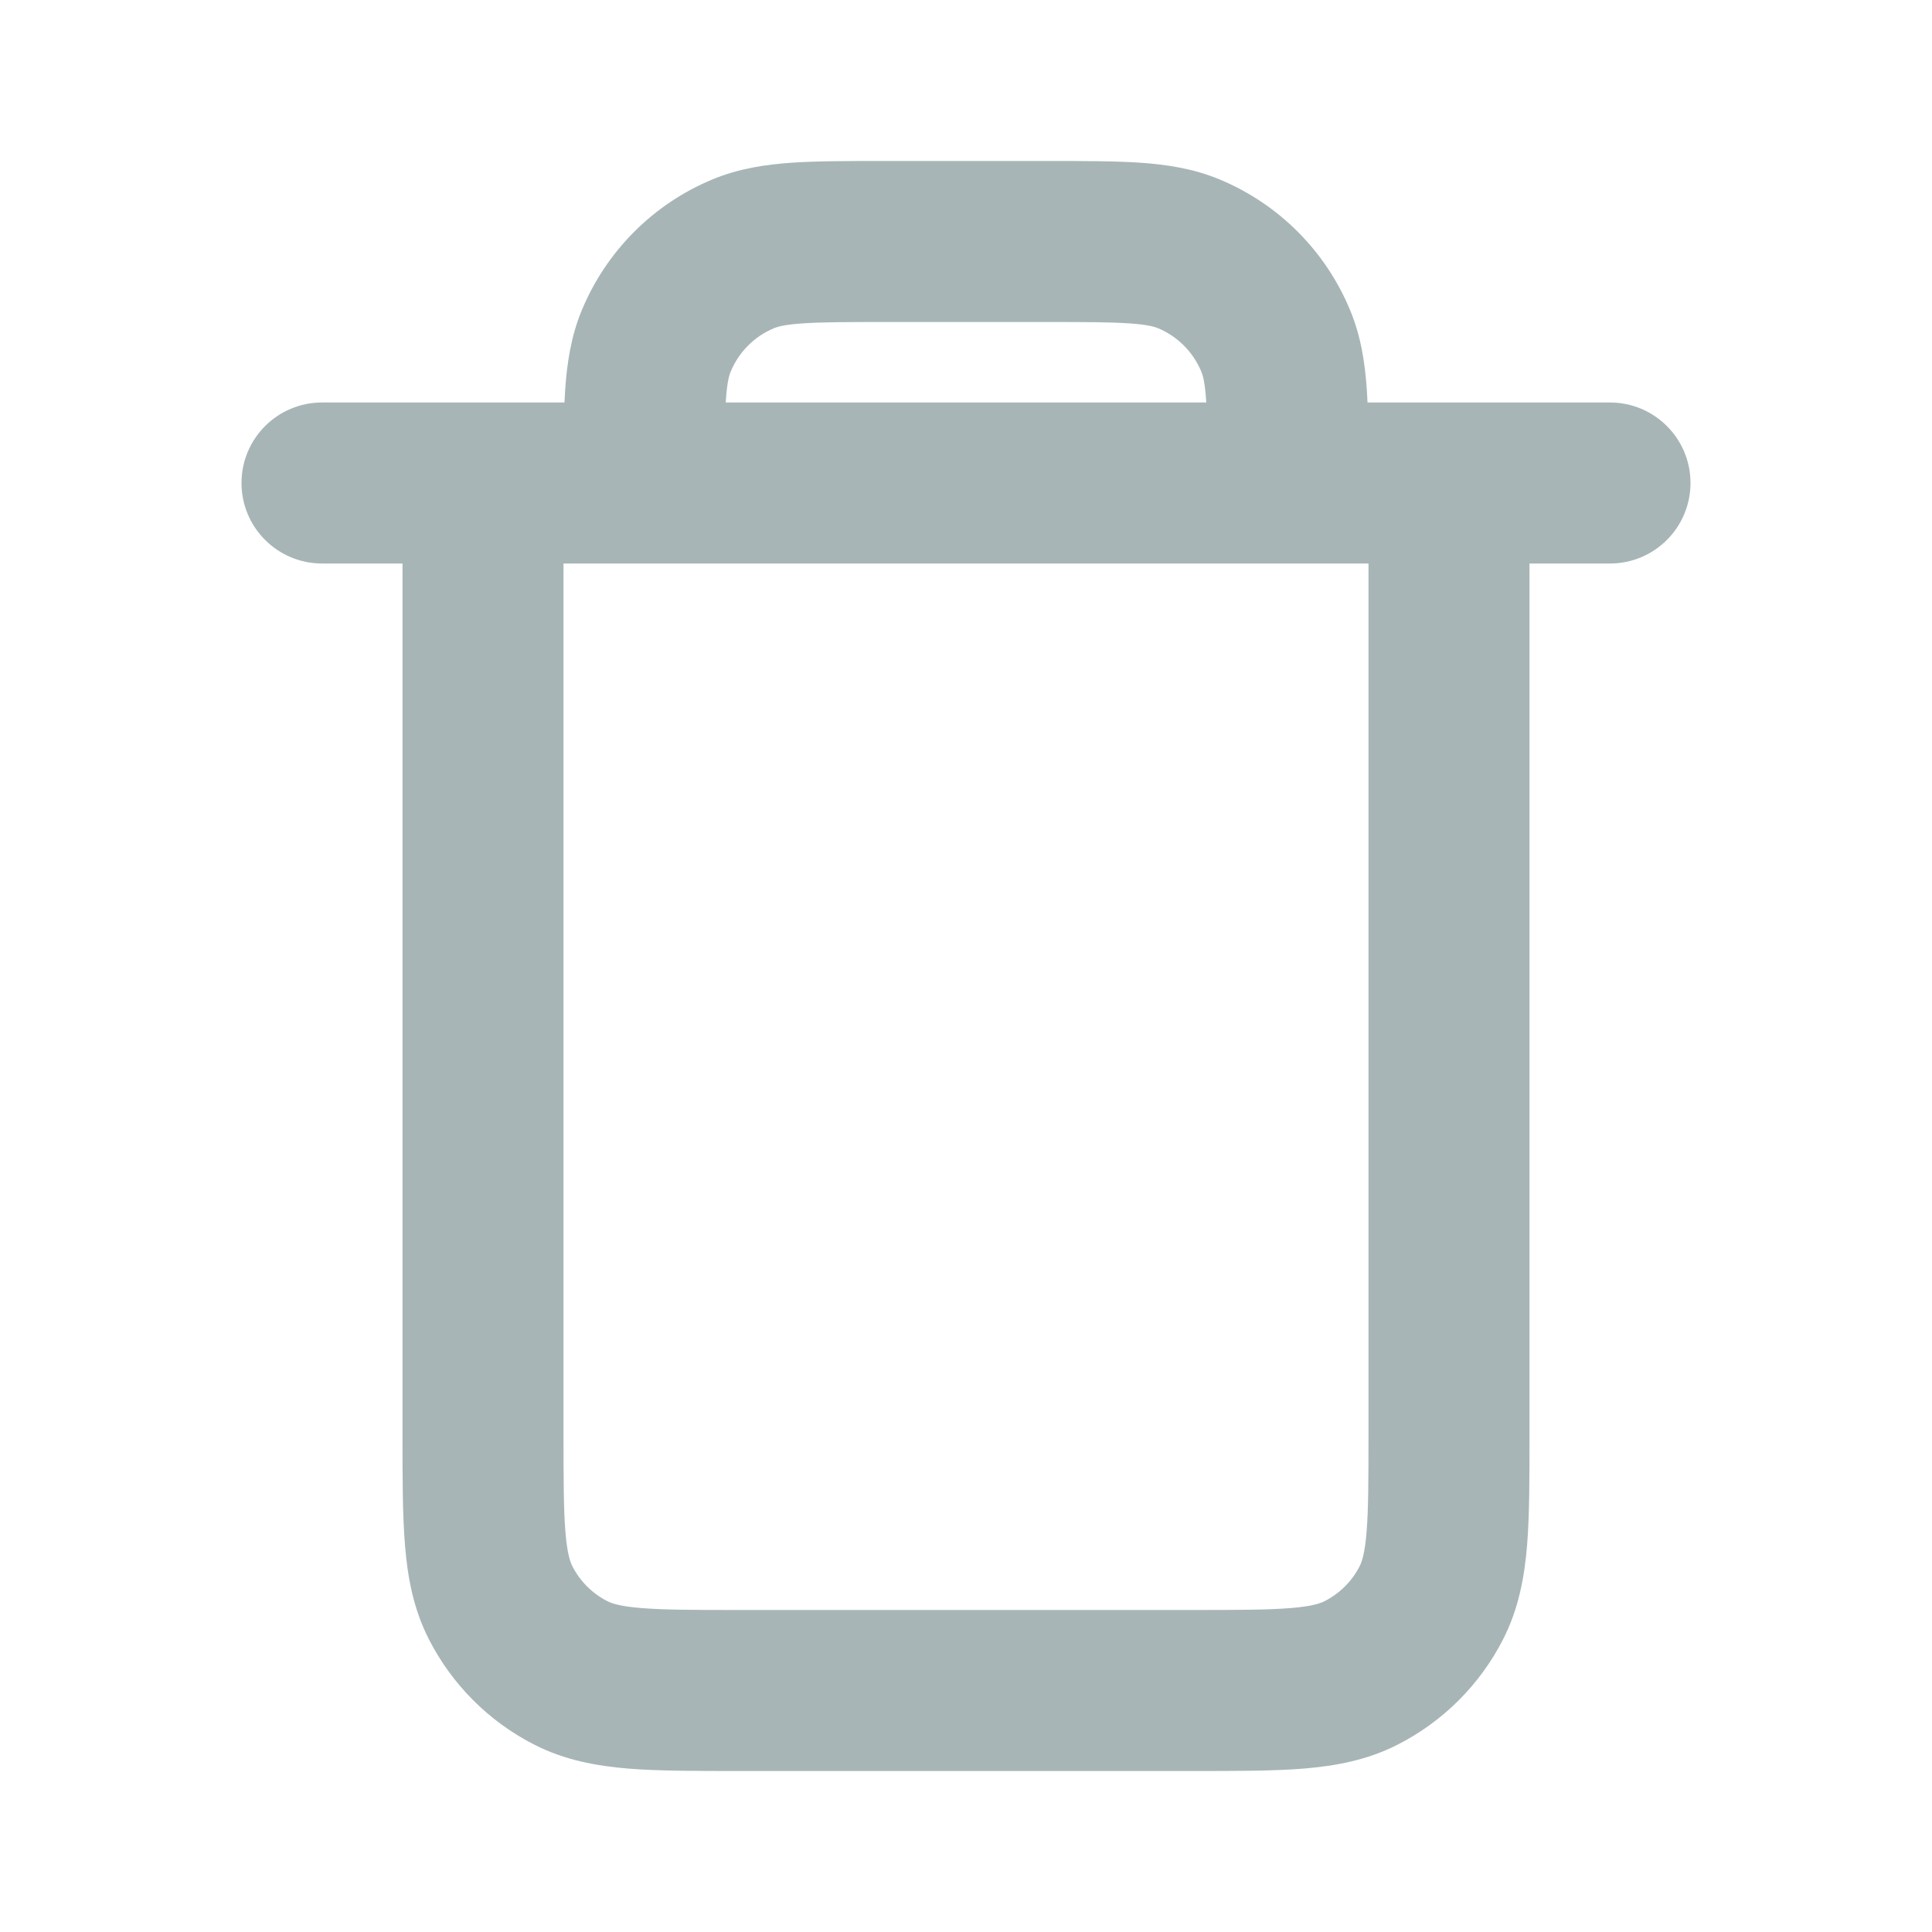 <svg xmlns="http://www.w3.org/2000/svg" width="24" height="24" viewBox="0 0 24 24" fill="none">
    <path fill-rule="evenodd" clip-rule="evenodd" d="M10.968 2H13.032C13.471 2 13.849 2 14.162 2.021C14.492 2.044 14.822 2.093 15.148 2.228C15.883 2.533 16.467 3.117 16.771 3.852C16.907 4.178 16.956 4.508 16.979 4.838C16.982 4.89 16.985 4.944 16.988 5H20C20.552 5 21 5.448 21 6C21 6.552 20.552 7 20 7H19V17.842C19 18.368 19 18.822 18.97 19.196C18.937 19.591 18.866 19.983 18.673 20.362C18.386 20.926 17.926 21.386 17.361 21.673C16.983 21.866 16.59 21.937 16.196 21.97C15.822 22 15.368 22 14.842 22H9.158C8.632 22 8.178 22 7.804 21.97C7.409 21.937 7.016 21.866 6.638 21.673C6.072 21.385 5.614 20.925 5.327 20.362C5.134 19.983 5.063 19.59 5.031 19.195C5 18.82 5 18.366 5 17.839L5 7H4C3.448 7 3 6.552 3 6C3 5.448 3.448 5 4 5H7.012C7.015 4.944 7.018 4.89 7.021 4.838C7.044 4.508 7.093 4.178 7.228 3.852C7.533 3.118 8.116 2.533 8.852 2.228C9.178 2.093 9.508 2.044 9.838 2.021C10.151 2 10.529 2 10.968 2ZM9.015 5C9.016 4.991 9.016 4.982 9.017 4.974C9.032 4.746 9.059 4.659 9.076 4.618C9.178 4.372 9.372 4.177 9.617 4.076C9.659 4.059 9.745 4.032 9.974 4.017C10.211 4.001 10.52 4 11 4H13C13.48 4 13.789 4.001 14.026 4.017C14.254 4.032 14.341 4.059 14.383 4.076C14.627 4.177 14.822 4.372 14.924 4.618C14.941 4.659 14.968 4.746 14.983 4.974C14.984 4.983 14.984 4.991 14.985 5H9.015ZM7 7V17.8C7 18.377 7.001 18.749 7.024 19.032C7.046 19.303 7.084 19.404 7.109 19.454C7.205 19.643 7.359 19.796 7.546 19.891C7.595 19.916 7.696 19.954 7.967 19.976C8.25 19.999 8.621 20 9.197 20H14.803C15.379 20 15.75 19.999 16.033 19.976C16.304 19.954 16.404 19.916 16.453 19.891C16.642 19.795 16.796 19.642 16.891 19.454C16.916 19.404 16.954 19.304 16.976 19.033C16.999 18.75 17 18.379 17 17.803V7H7Z" fill="#A7B5B6"/>
</svg>